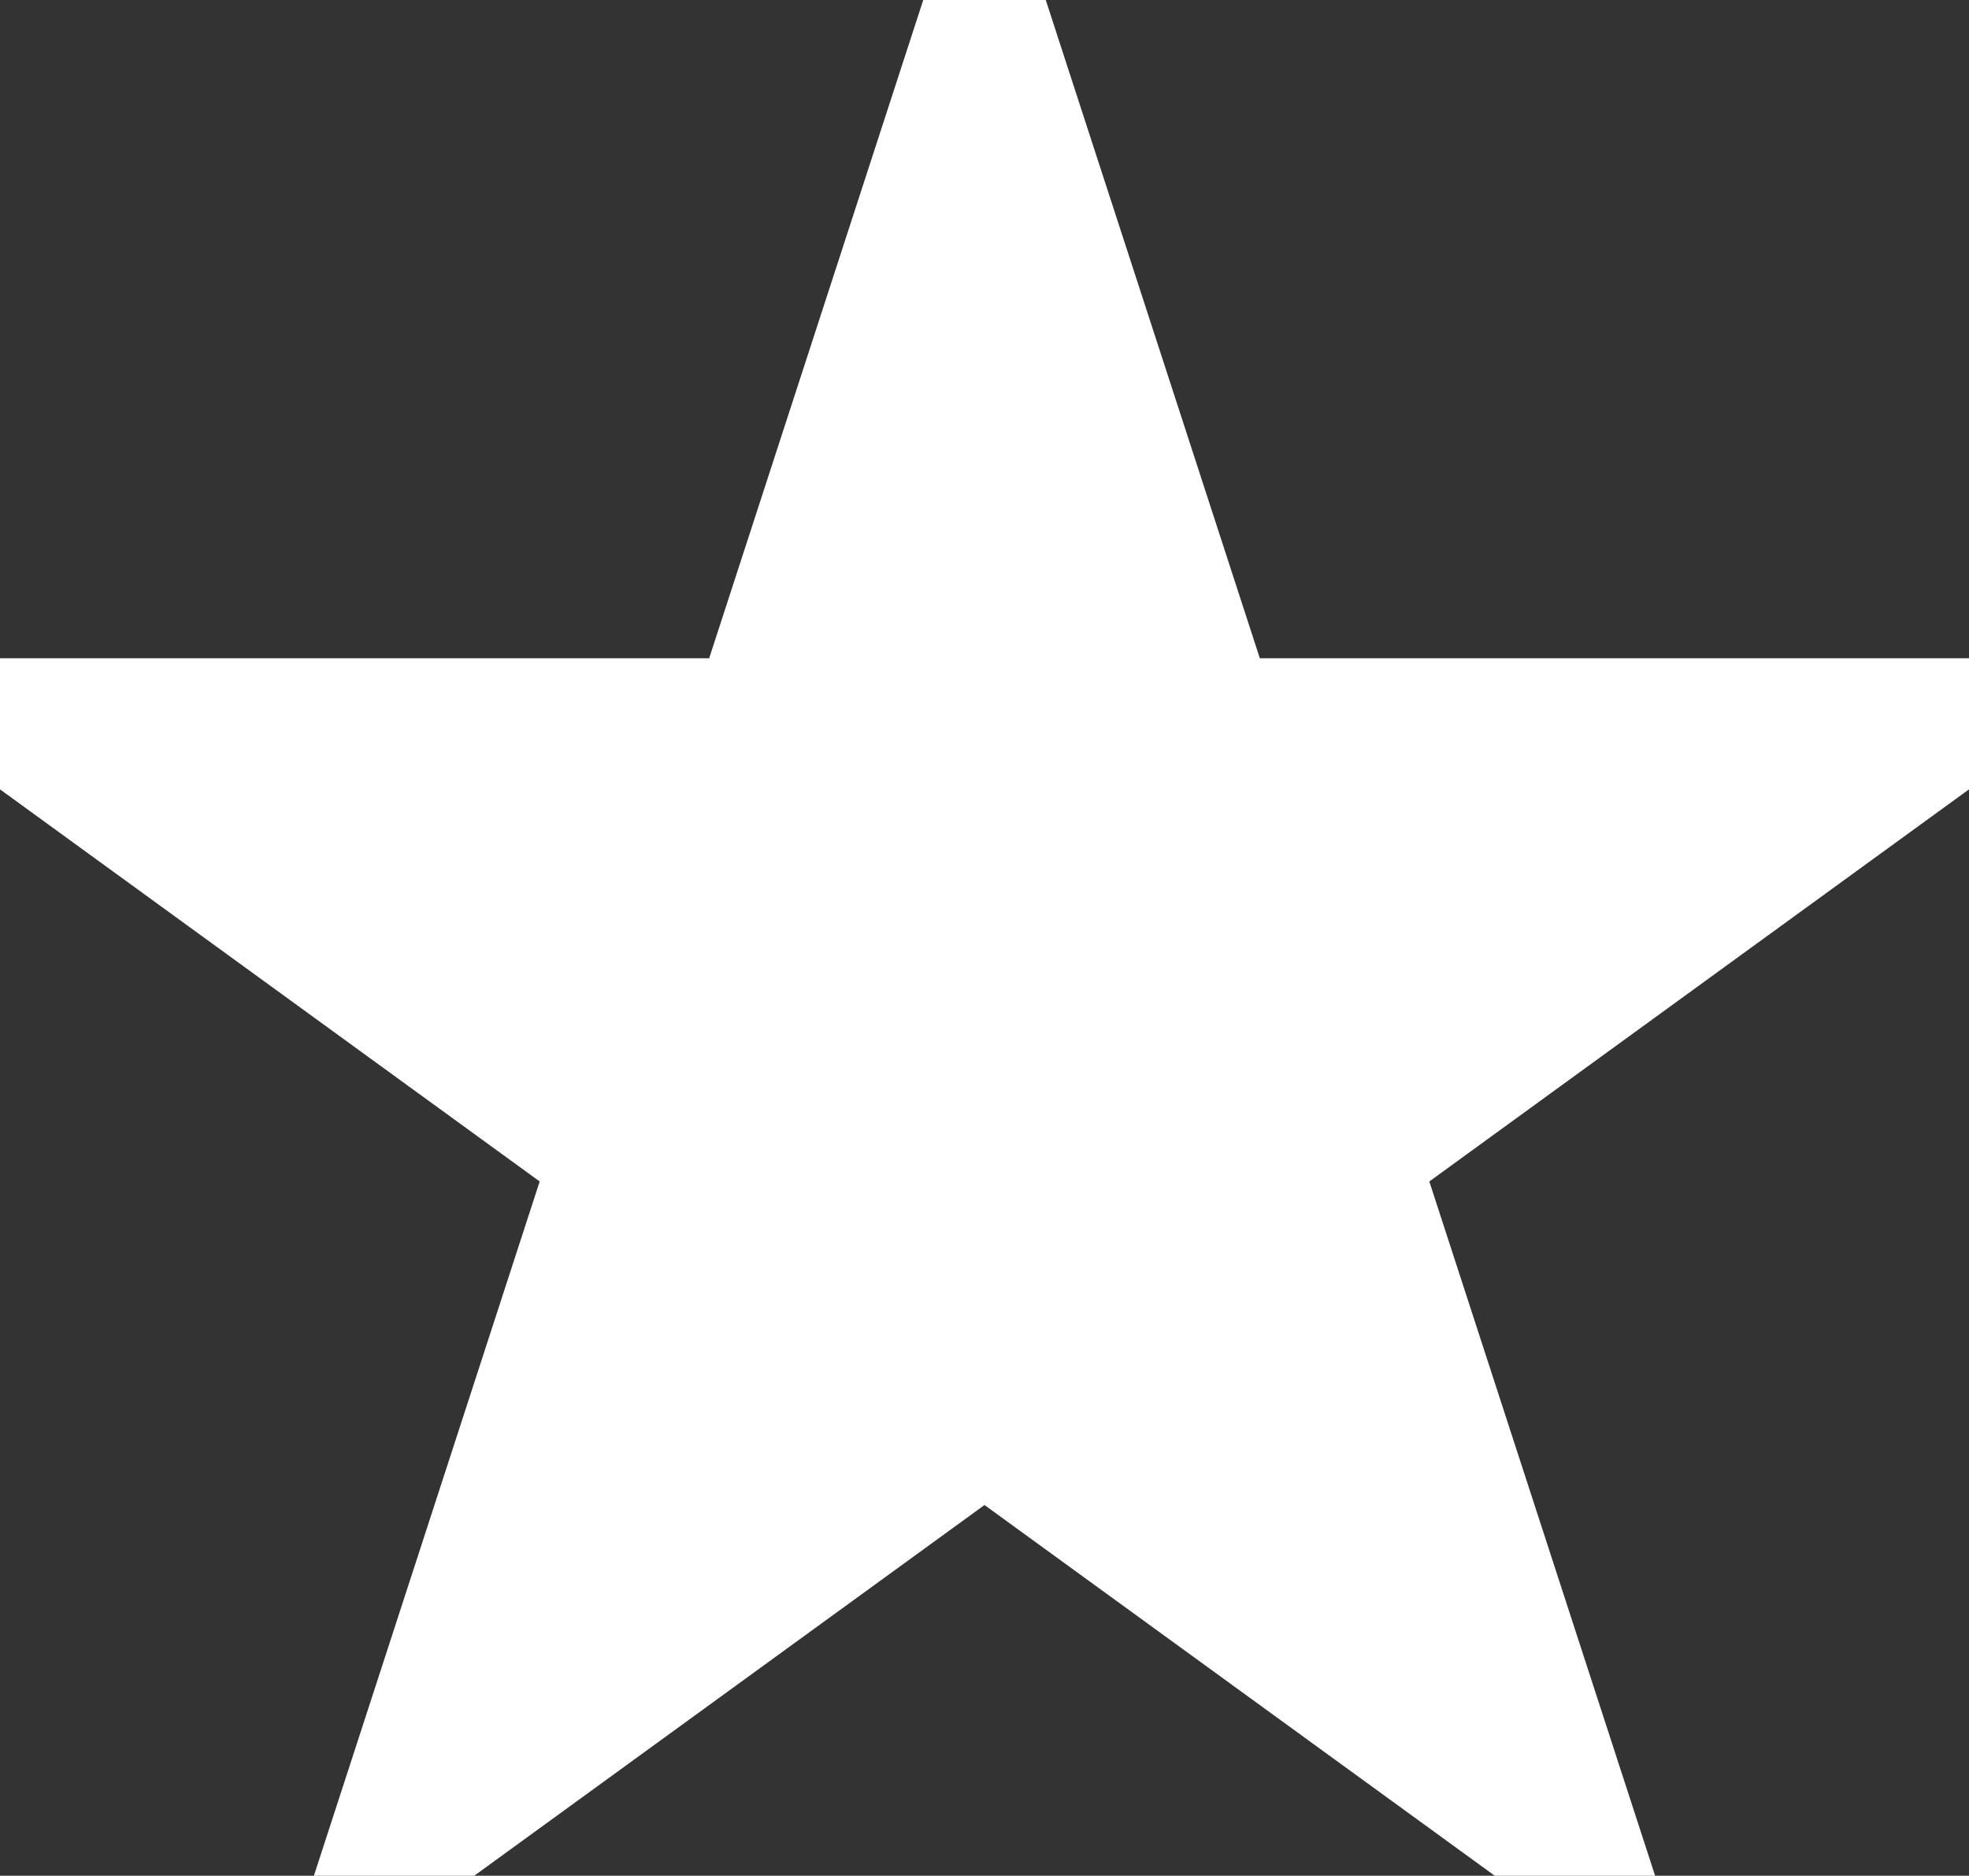 <?xml version="1.0" encoding="utf-8"?>
<!-- Generator: Adobe Illustrator 22.1.0, SVG Export Plug-In . SVG Version: 6.00 Build 0)  -->
<svg version="1.1" id="Layer_1" xmlns="http://www.w3.org/2000/svg" xmlns:xlink="http://www.w3.org/1999/xlink" x="0px" y="0px"
	 viewBox="0 0 169 161" style="enable-background:new 0 0 169 161;" xml:space="preserve">
<rect x="0" y="0" width="169" height="161" fill="#333333" stroke="none"/>
<style type="text/css">
	.st0{fill:#FFFFFF;stroke:#FFFFFF;stroke-miterlimit:10;;stroke-width:10}
</style>
<polygon class="st0" points="84.5,0 104.5,61.5 169.1,61.5 116.8,99.5 136.8,161 84.5,123 32.2,161 52.2,99.5 -0.1,61.5 64.5,61.5
	"/>
</svg>
